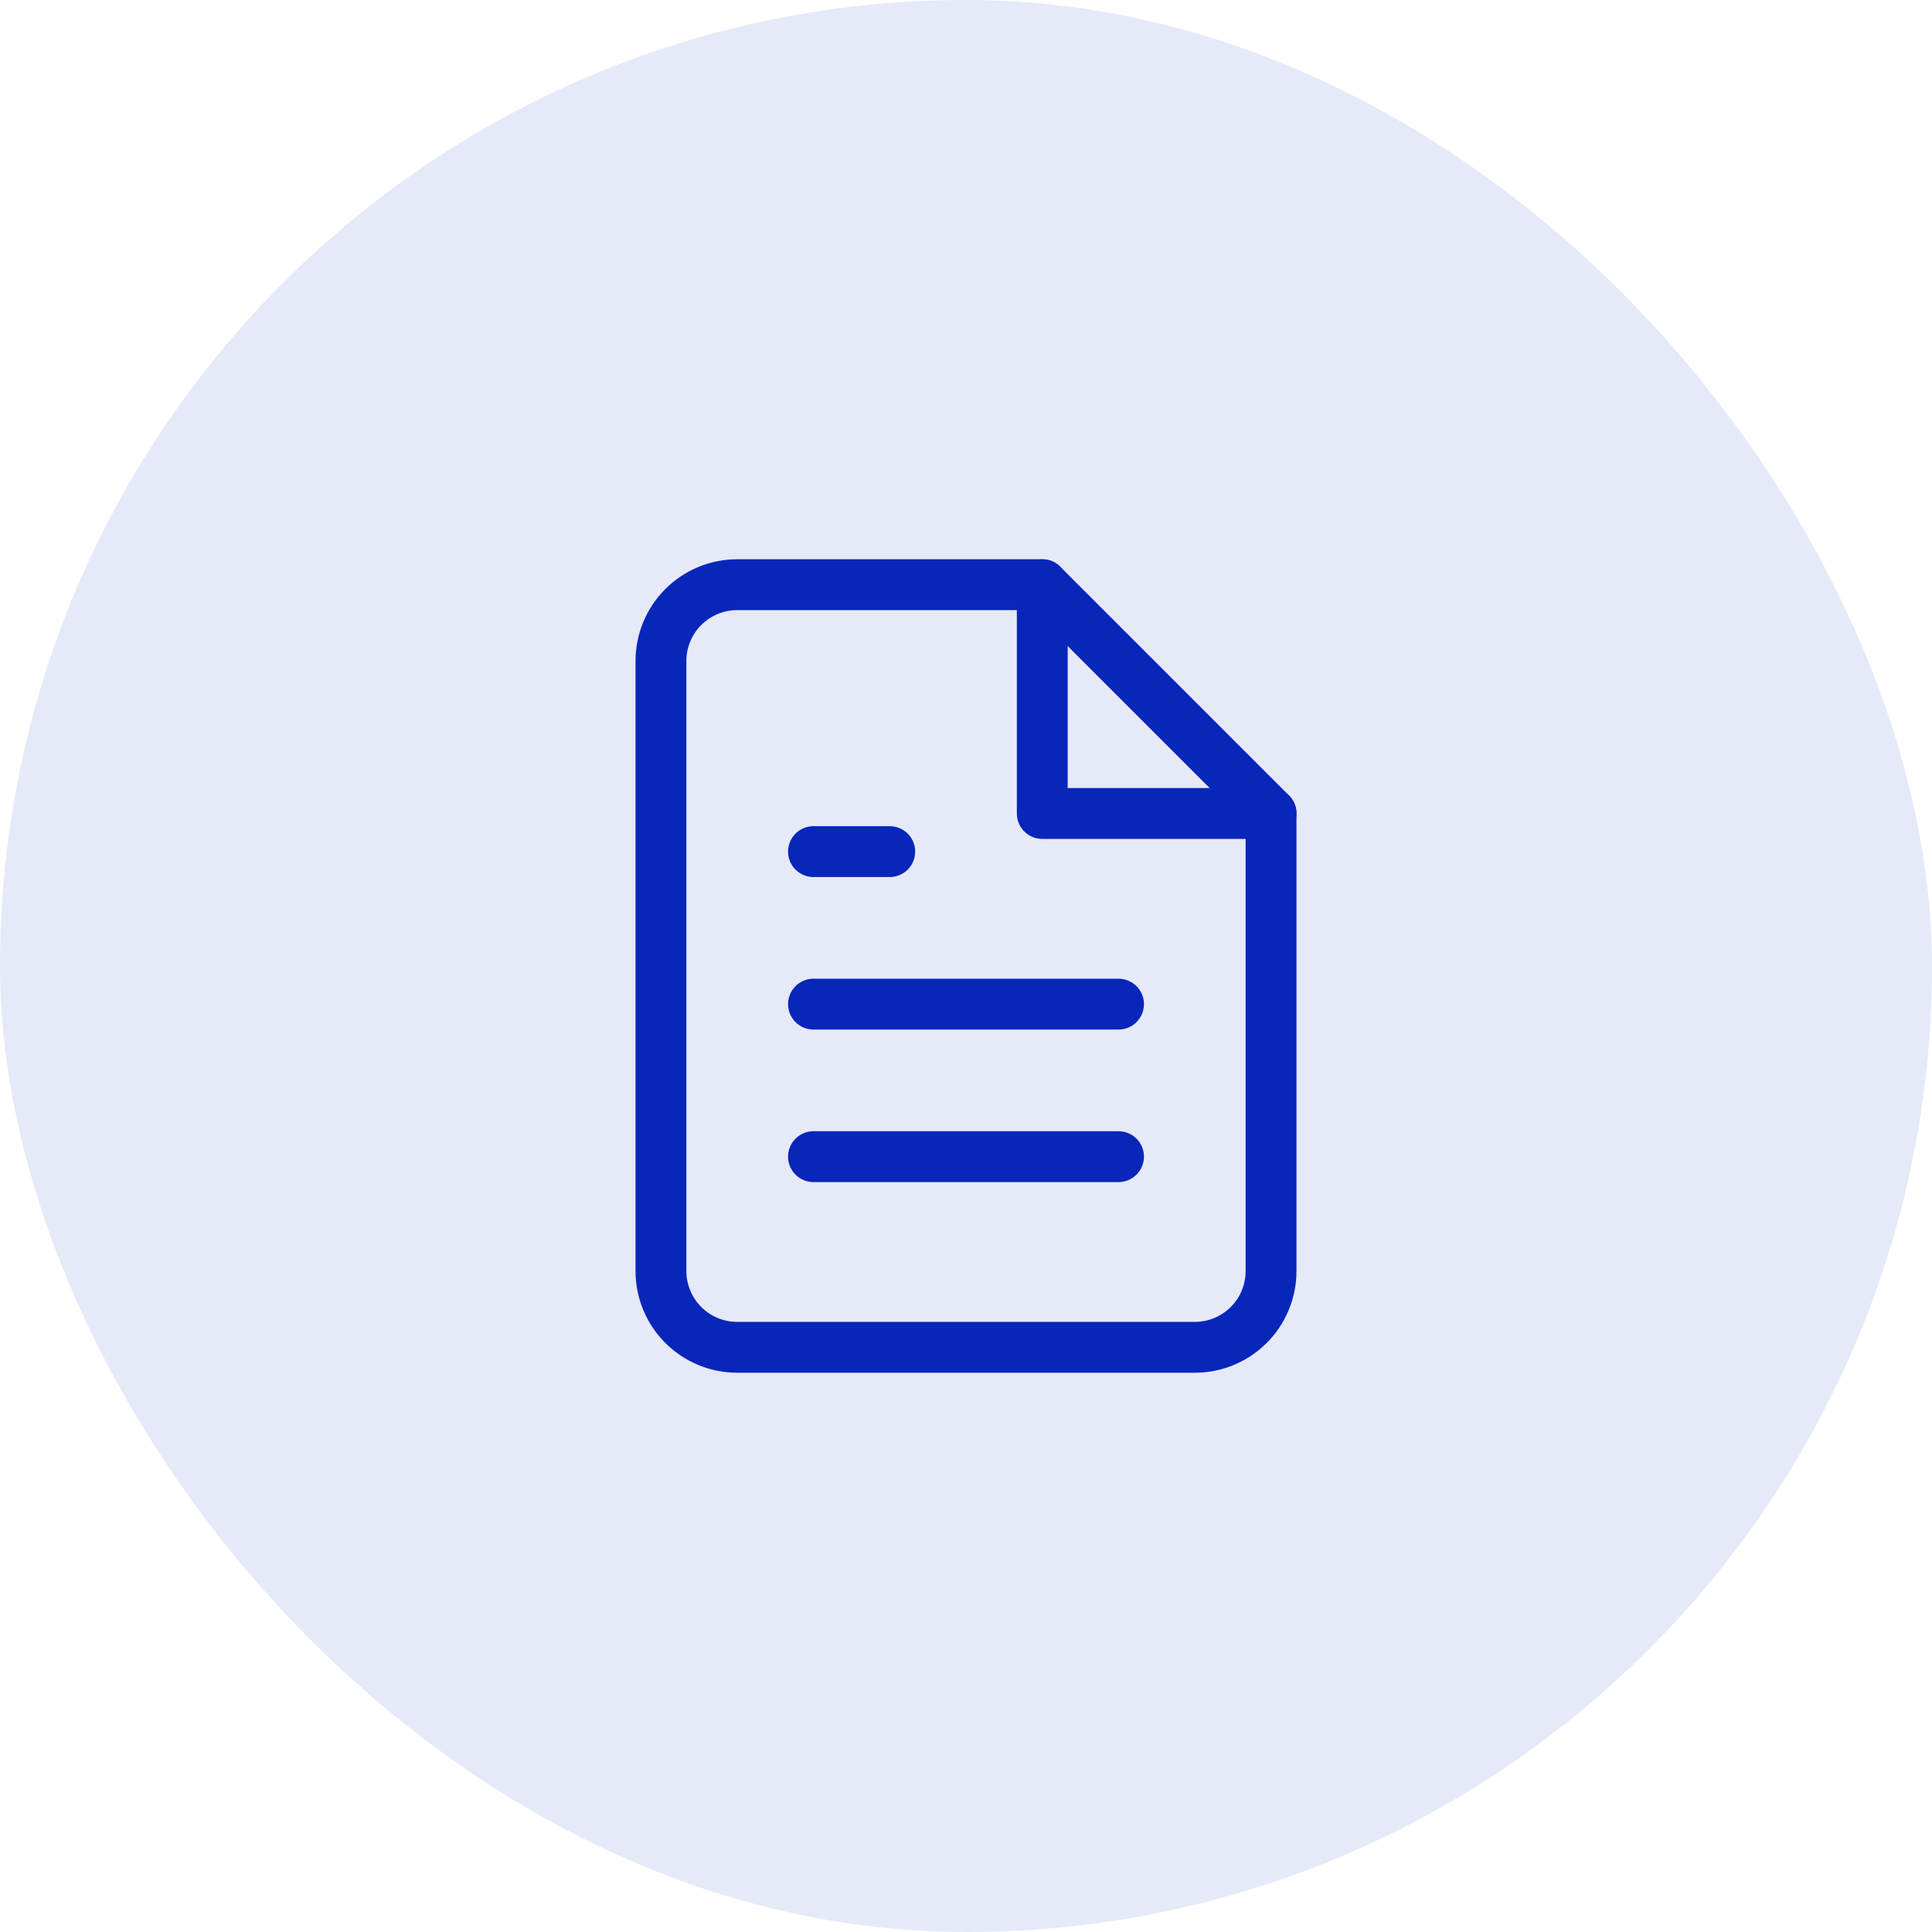 <svg xmlns="http://www.w3.org/2000/svg" width="76" height="76" viewBox="0 0 76 76" fill="none"><rect opacity="0.1" width="76" height="76" rx="38" fill="#0826BA"></rect><path d="M41 23H29C28.204 23 27.441 23.316 26.879 23.879C26.316 24.441 26 25.204 26 26V50C26 50.796 26.316 51.559 26.879 52.121C27.441 52.684 28.204 53 29 53H47C47.796 53 48.559 52.684 49.121 52.121C49.684 51.559 50 50.796 50 50V32L41 23Z" stroke="#0826BA" stroke-width="2" stroke-linecap="round" stroke-linejoin="round"></path><path d="M41 23V32H50" stroke="#0826BA" stroke-width="2" stroke-linecap="round" stroke-linejoin="round"></path><path d="M44 39.5H32" stroke="#0826BA" stroke-width="2" stroke-linecap="round" stroke-linejoin="round"></path><path d="M44 45.5H32" stroke="#0826BA" stroke-width="2" stroke-linecap="round" stroke-linejoin="round"></path><path d="M35 33.5H33.5H32" stroke="#0826BA" stroke-width="2" stroke-linecap="round" stroke-linejoin="round"></path></svg>